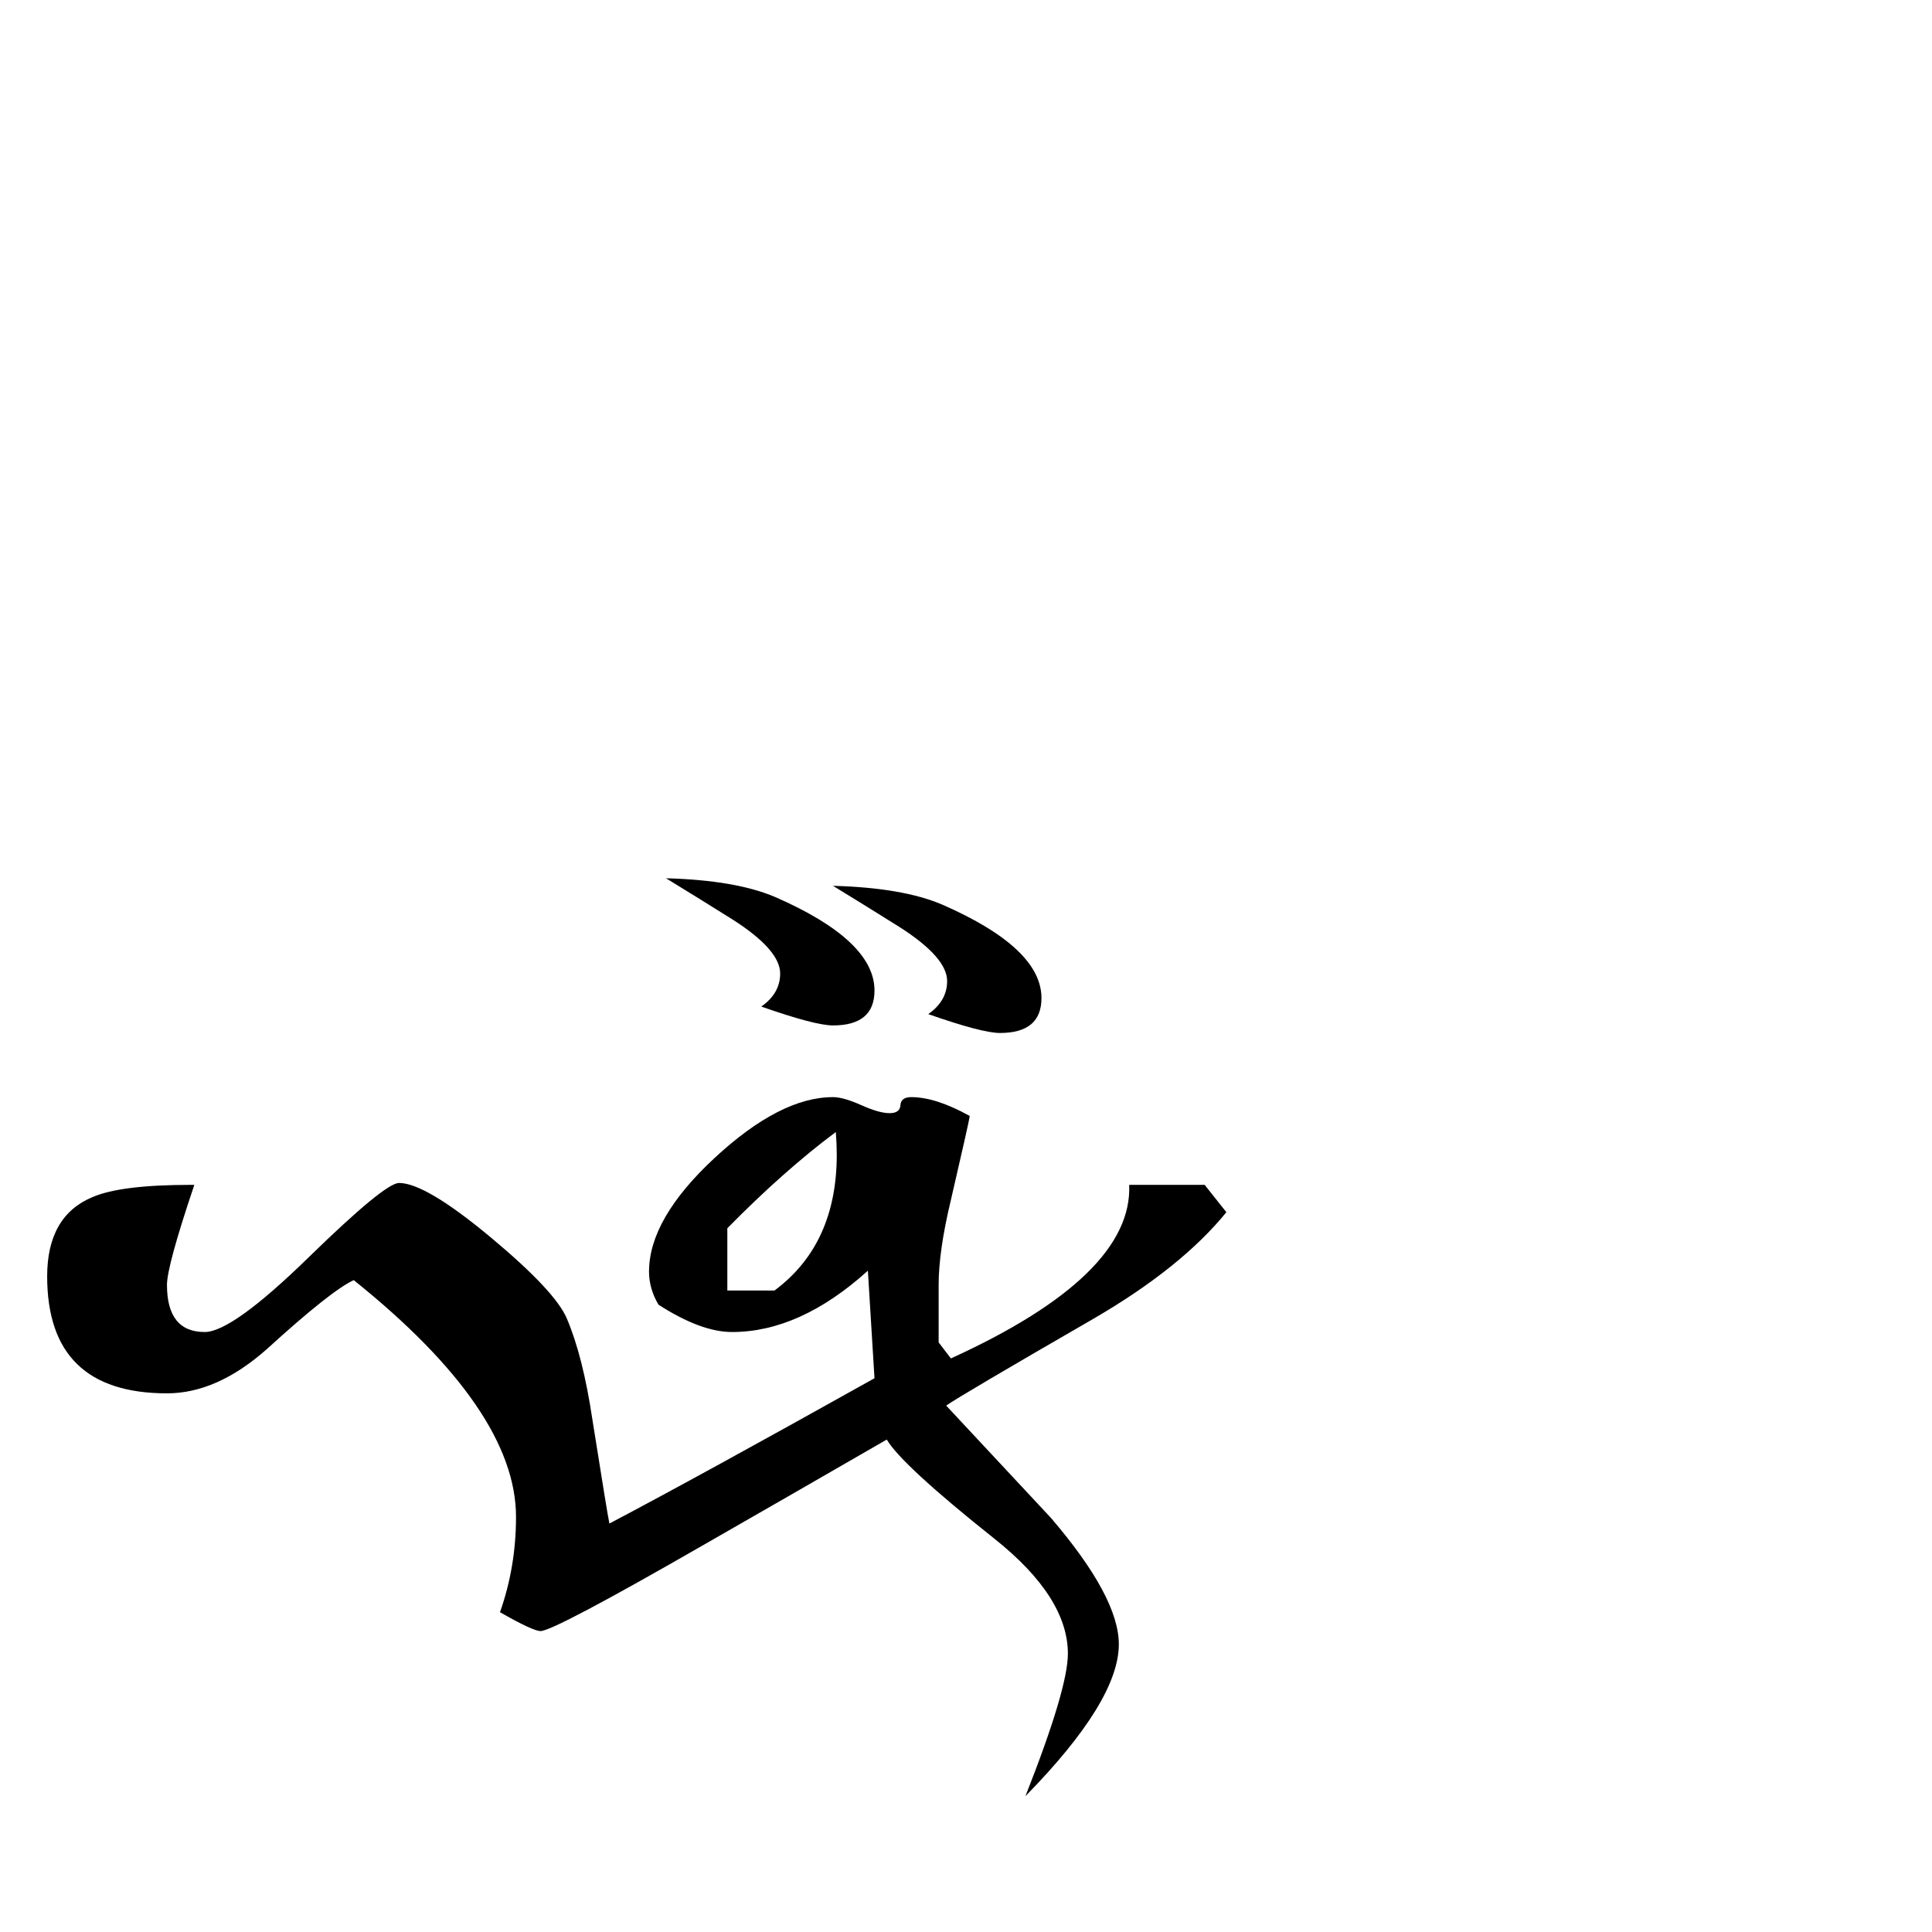 <?xml version="1.0" standalone="no"?>
<!DOCTYPE svg PUBLIC "-//W3C//DTD SVG 1.1//EN" "http://www.w3.org/Graphics/SVG/1.1/DTD/svg11.dtd" >
<svg viewBox="0 -442 2048 2048">
  <g transform="matrix(1 0 0 -1 0 1606)">
   <path fill="currentColor"
d="M1104 990q0 -37 -44 -37q-19 0 -76 20q20 14 20 35q0 25 -50 57q-35 22 -71 44q74 -2 116 -20q105 -46 105 -99zM927 998q0 -37 -44 -37q-19 0 -76 20q20 14 20 35q0 25 -50 57q-35 22 -71 44q74 -2 116 -20q105 -46 105 -99zM1300 763q-48 -59 -141 -113
q-142 -82 -156 -92q55 -59 111 -119q72 -84 72 -134q0 -60 -99 -161q45 114 45 151q0 60 -78 122q-98 78 -114 105q-97 -56 -193 -111q-160 -92 -174 -92q-8 0 -43 20q17 48 17 101q0 113 -172 251q-24 -11 -92 -73q-53 -47 -106 -47q-127 0 -127 124q0 64 48 84
q30 13 104 13h4q-29 -86 -29 -106q0 -50 40 -50q29 0 110 79t96 79q28 0 97 -57.5t81 -86.5q17 -40 27 -107q16 -101 18 -110q95 50 281 154l-7 114q-72 -65 -144 -65q-33 0 -78 29q-10 17 -10 35q0 56 69.5 120.5t125.5 64.5q11 0 30 -8.5t30 -8.5t11.5 8.5t11.5 8.5
q26 0 62 -20q-1 -7 -20 -89q-13 -54 -13 -90v-61l13 -17q193 88 189 184h80zM887 824q0 11 -1 24q-55 -41 -115 -102v-66h50q66 49 66 144z" />
  </g>

</svg>

